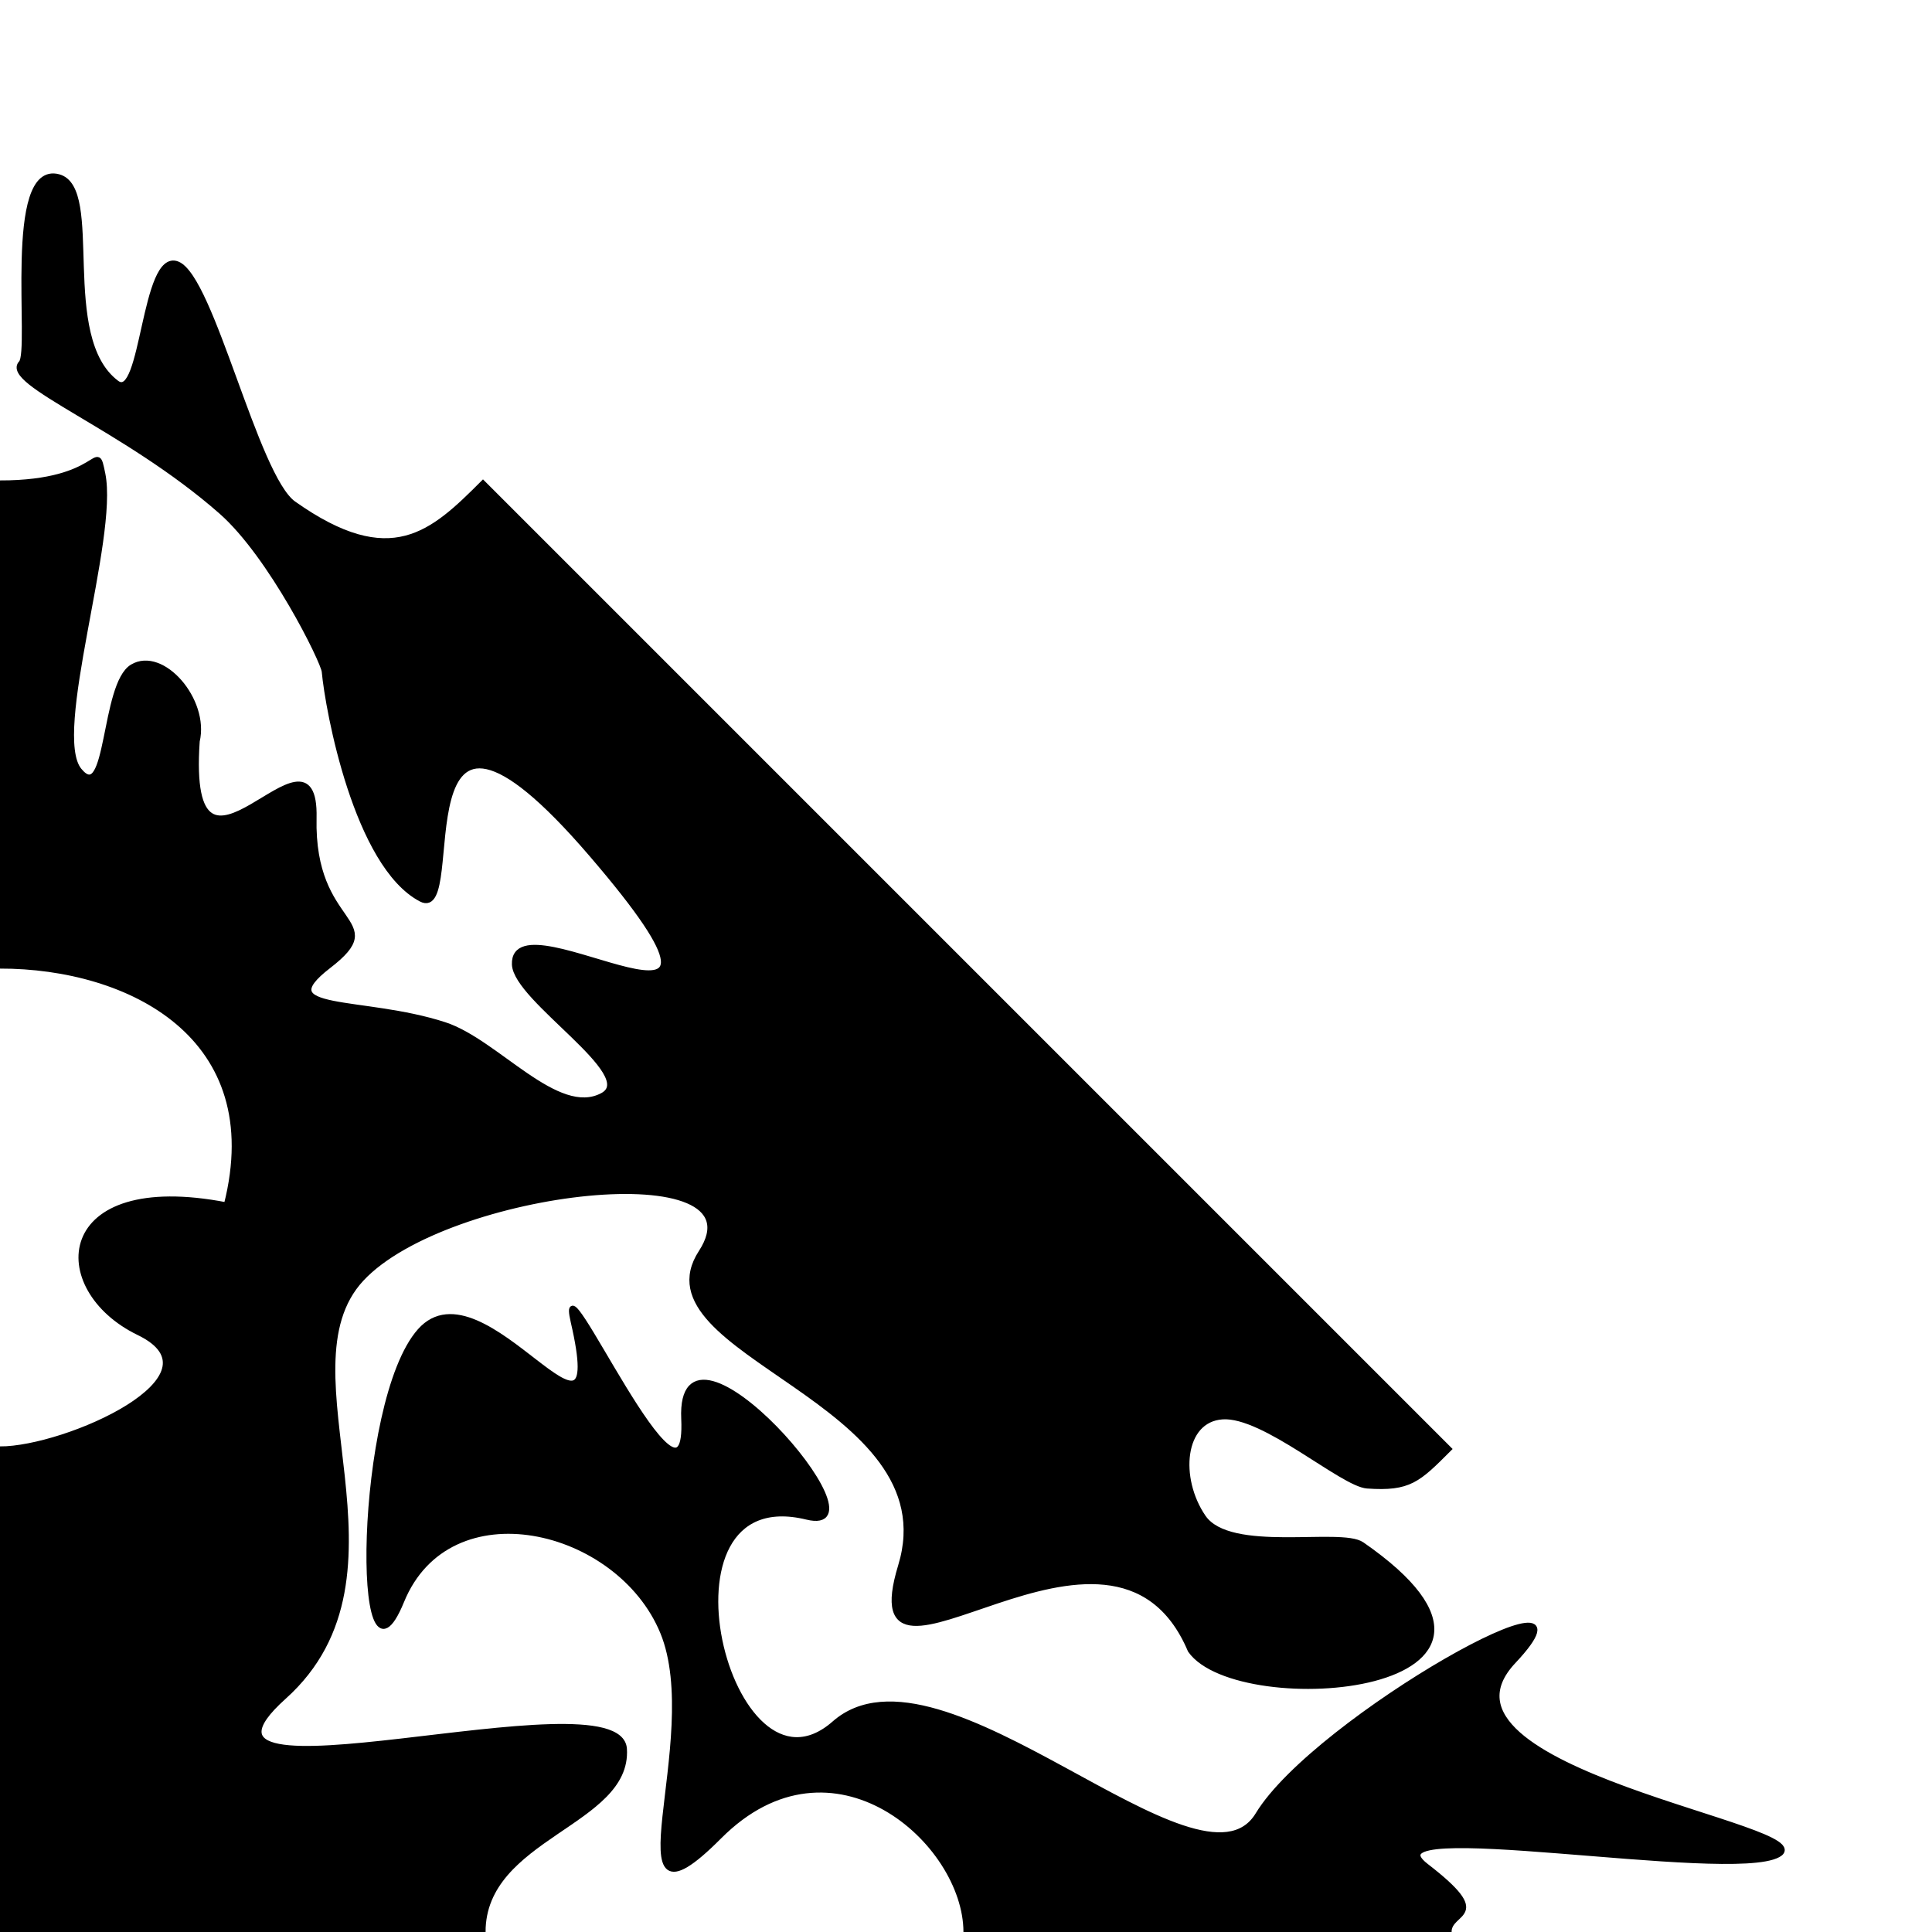 <?xml version="1.0" encoding="UTF-8" standalone="no"?>
<svg
   xmlns:dc="http://purl.org/dc/elements/1.1/"
   xmlns:cc="http://creativecommons.org/ns#"
   xmlns:rdf="http://www.w3.org/1999/02/22-rdf-syntax-ns#"
   xmlns:svg="http://www.w3.org/2000/svg"
   xmlns="http://www.w3.org/2000/svg"
   xmlns:sodipodi="http://sodipodi.sourceforge.net/DTD/sodipodi-0.dtd"
   xmlns:inkscape="http://www.inkscape.org/namespaces/inkscape"
   width="100mm"
   height="100mm"
   viewBox="0 0 100 100"
   version="1.1"
   id="svg8"
   inkscape:version="1.0.2-2 (e86c870879, 2021-01-15)"
   sodipodi:docname="triangle-tile2.svg">
  <defs
     id="defs2" />
  <sodipodi:namedview
     id="base"
     pagecolor="#ffffff"
     bordercolor="#666666"
     borderopacity="1.0"
     inkscape:pageopacity="0.0"
     inkscape:pageshadow="2"
     inkscape:zoom="1.979899"
     inkscape:cx="84.423854"
     inkscape:cy="212.1933"
     inkscape:document-units="mm"
     inkscape:current-layer="layer4"
     inkscape:document-rotation="0"
     showgrid="false"
     inkscape:snap-midpoints="true"
     inkscape:snap-intersection-paths="true"
     showguides="true"
     inkscape:guide-bbox="true"
     inkscape:window-width="1920"
     inkscape:window-height="1027"
     inkscape:window-x="1912"
     inkscape:window-y="-8"
     inkscape:window-maximized="1" />
  <g
     inkscape:groupmode="layer"
     id="layer4"
     inkscape:label="Design 2"
     style="display:inline">
    <g
       id="g86">
      <g
         id="g90">
        <path
           style="fill:#000000;fill-opacity:1;stroke:#000000;stroke-width:0.265px;stroke-linecap:butt;stroke-linejoin:miter;stroke-opacity:1"
           d="m 25,100 c 0,-4.954 7.56,-5.623 7.317,-9.475 -0.243,-3.851 -24.714,3.667 -17.623,-2.693 7.09,-6.36 -0.381,-16.909 4.018,-21.635 4.399,-4.726 20.991,-6.63 17.574,-1.375 -3.417,5.256 12.957,7.624 10.331,16.234 -2.625,8.61 10.93,-5.238 14.993,4.366 2.508,3.573 19.882,2.147 8.882,-5.481 -1.094,-0.759 -6.842,0.585 -8.208,-1.415 -1.367,-2 -1.127,-5.046 0.99,-5.192 2.153,-0.149 6.203,3.491 7.494,3.579 C 72.952,77.064 73.394,76.606 75,75 L 25,25 c -2.619,2.619 -4.758,4.636 -9.8,1.068 C 13.232,24.676 10.961,14.364 9.182,13.661 7.427,12.968 7.432,20.865 6.035,19.816 2.9,17.459 5.298,9.746 3.026,9.148 0.276,8.425 1.694,18.157 1.093,18.789 c -0.975,1.024 5.385,3.324 10.355,7.694 2.59,2.278 5.29,7.746 5.338,8.279 0.182,2.004 1.664,10.029 5.011,11.781 2.397,1.255 -1.515,-14.356 8.819,-2.32 10.334,12.036 -4.114,1.976 -3.987,5.693 0.062,1.817 6.528,5.728 4.554,6.781 -2.343,1.25 -5.464,-2.778 -8.17,-3.659 C 18.775,51.658 13.802,52.472 17.009,50 20.216,47.528 16.119,48.146 16.253,42.333 16.387,36.52 9.55,47.905 10.205,38.365 10.707,36.246 8.394,33.589 6.849,34.513 5.321,35.426 5.657,41.766 4.105,39.874 2.553,37.982 6.004,27.869 5.319,24.527 4.926,22.614 5.385,25 0,25 v 25 c 6.736,10e-7 13.932,3.654 11.717,12.366 C 2.817,60.64 2.507,66.716 7.182,68.981 11.856,71.245 3.431,75 0,75 v 25 z"
           id="path1439"
           sodipodi:nodetypes="czzzzzcszssccsssssssszssszzcszsccczccc" />
        <path
           style="fill:#000000;fill-opacity:1;stroke:#000000;stroke-width:0.265px;stroke-linecap:butt;stroke-linejoin:miter;stroke-opacity:1"
           d="M 50,100 C 50,95.343 43.094,89.173 37.231,95.061 31.368,100.949 36.572,89.985 34.301,84.478 32.03,78.97 23.234,76.89 20.789,82.871 18.343,88.853 18.464,72.562 21.734,68.886 c 3.269,-3.676 9.911,8.057 7.938,-0.472 -0.955,-4.126 6.018,11.587 5.721,5.024 -0.297,-6.563 10.734,6.151 6.374,5.087 -8.418,-2.053 -4.082,15.51 1.417,10.678 5.499,-4.833 18.924,9.675 21.923,4.725 2.999,-4.95 18.574,-13.631 13.229,-7.938 C 72.99,91.683 94.578,94.614 92.037,96.006 89.496,97.398 70.307,93.875 73.817,96.582 77.327,99.289 75,98.863 75,100 H 50"
           id="path1441"
           sodipodi:nodetypes="czzzzszszzzzzcc" />
      </g>
    </g>
  </g>
</svg>
